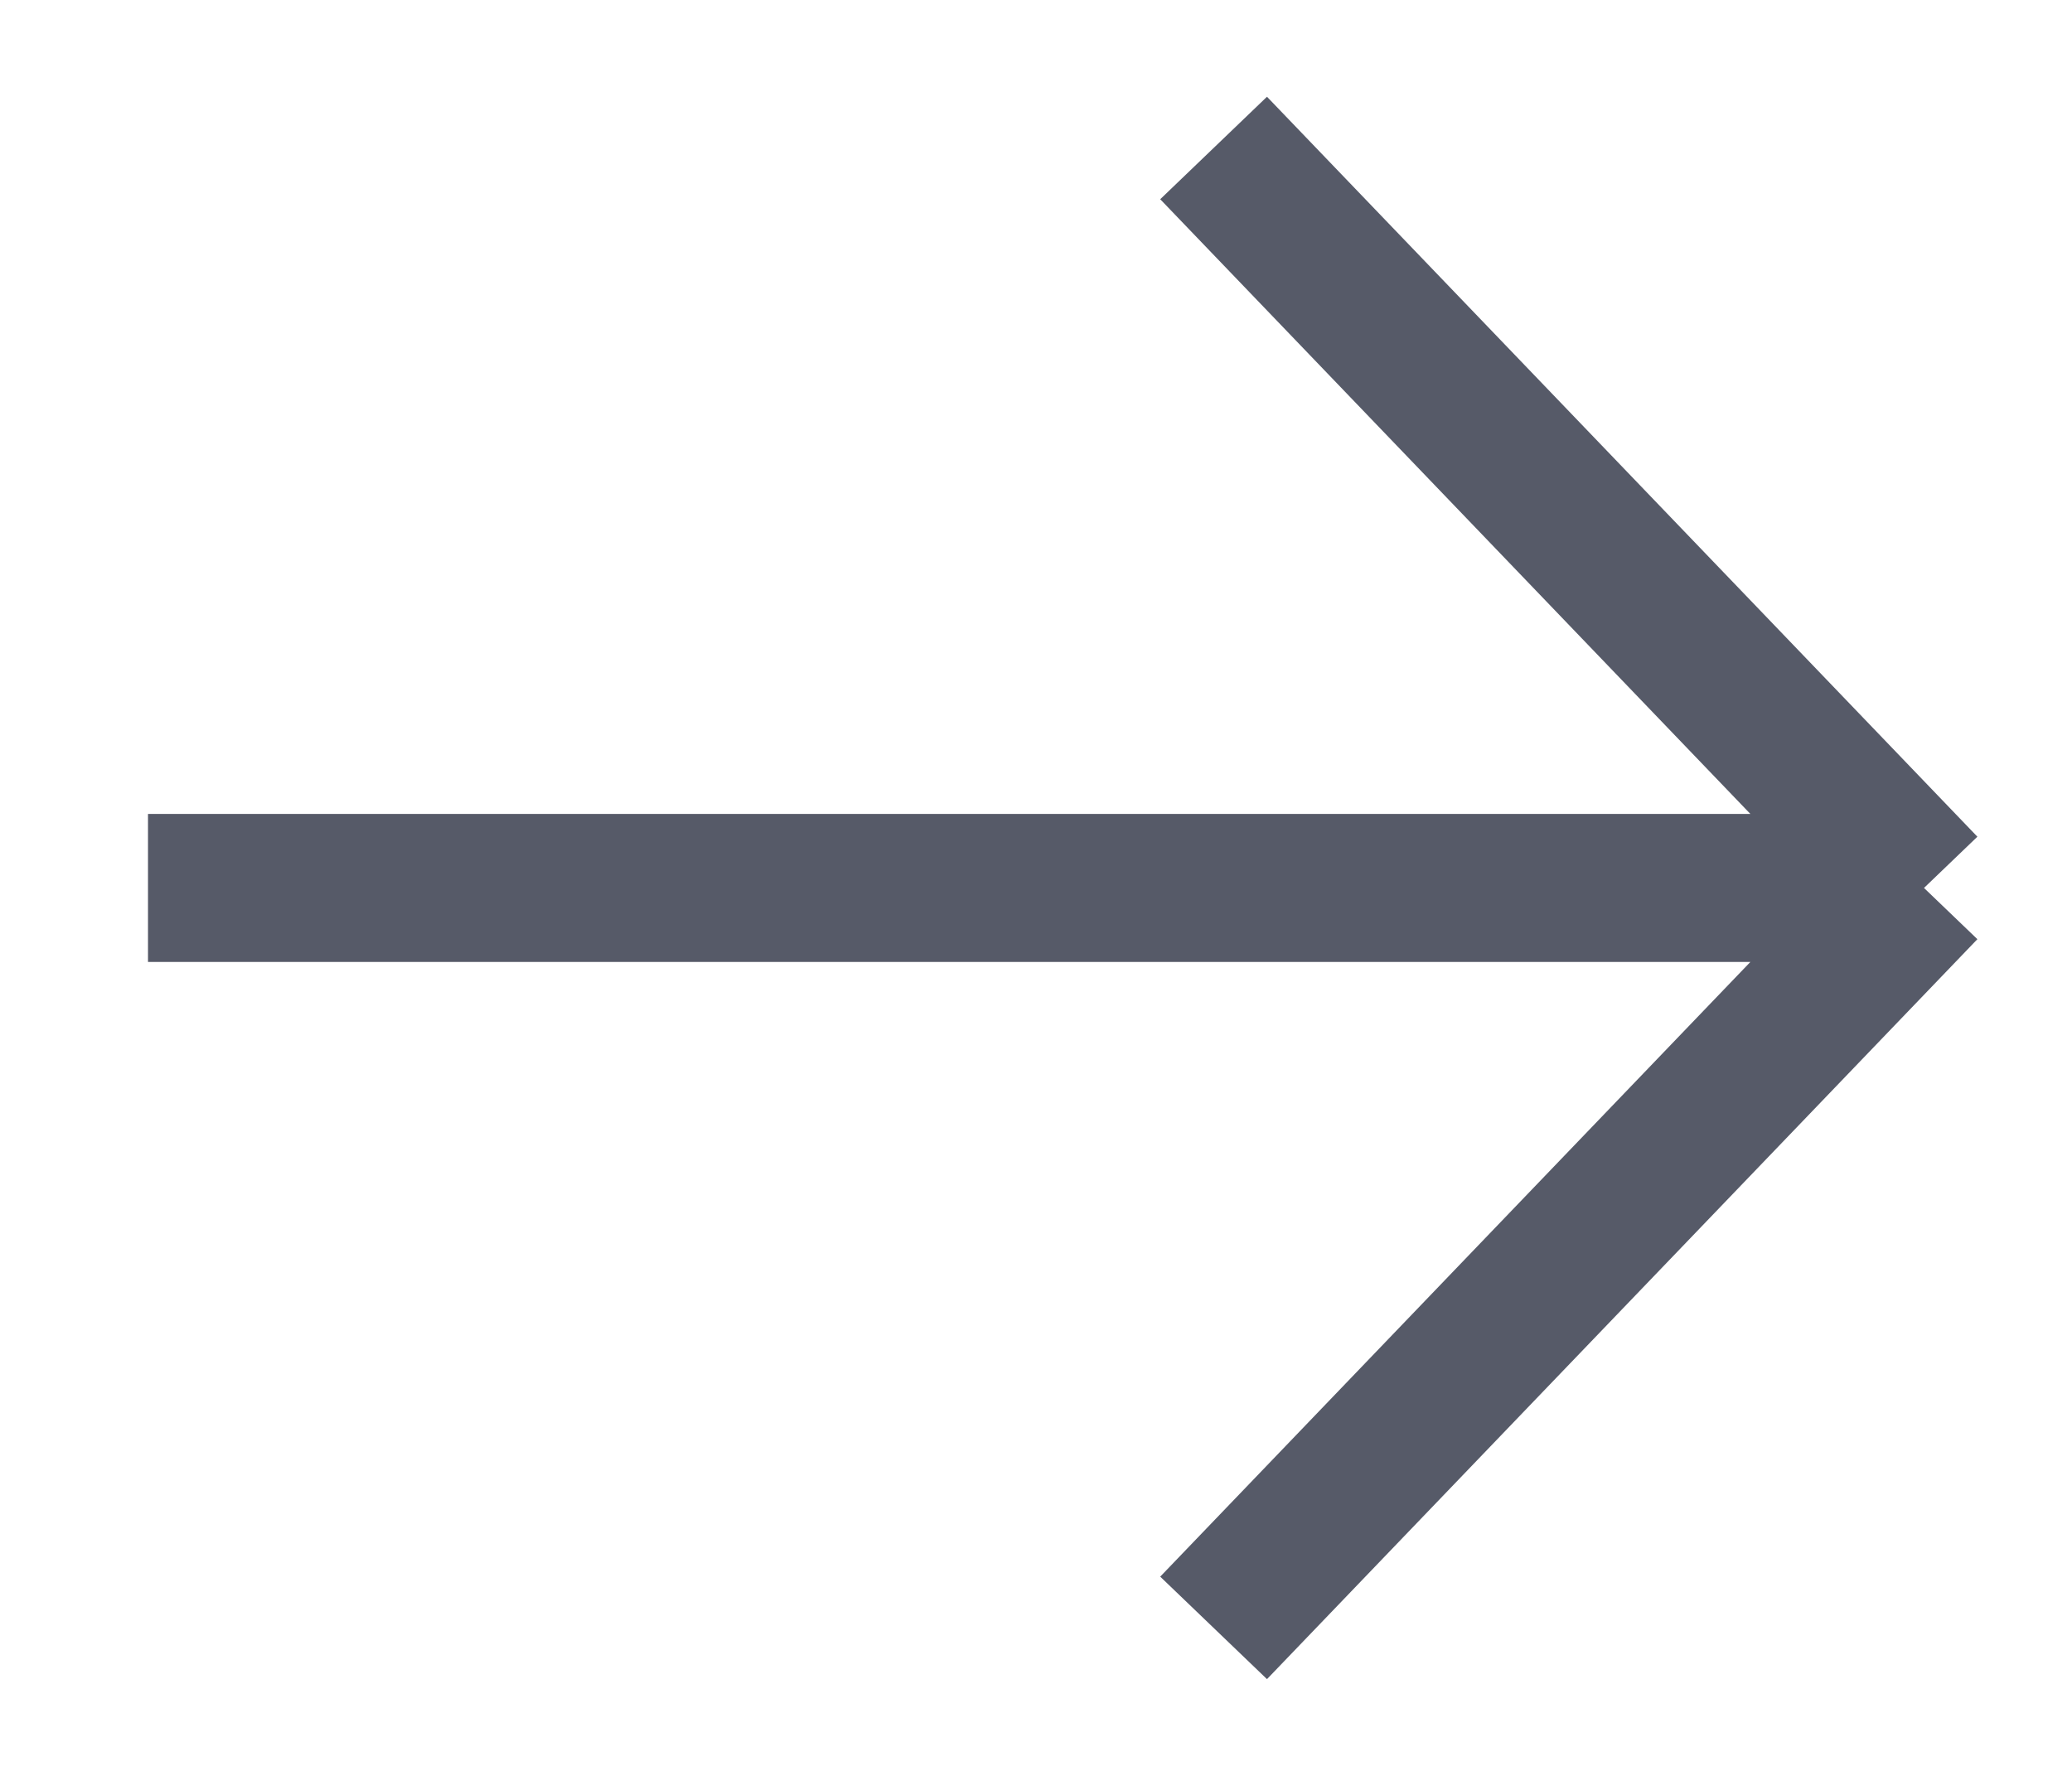 <svg
    width="14"
    height="12"
    viewBox="0 0 14 12"
    fill="none"
    xmlns="http://www.w3.org/2000/svg"
    >
    <path
        d="M1 6H13M13 6L8.2 11M13 6L8.2 1"
        stroke="#565A68"
        strokeWidth="1.3"
        strokeLinecap="round"
        strokeLinejoin="round"
    />
</svg>